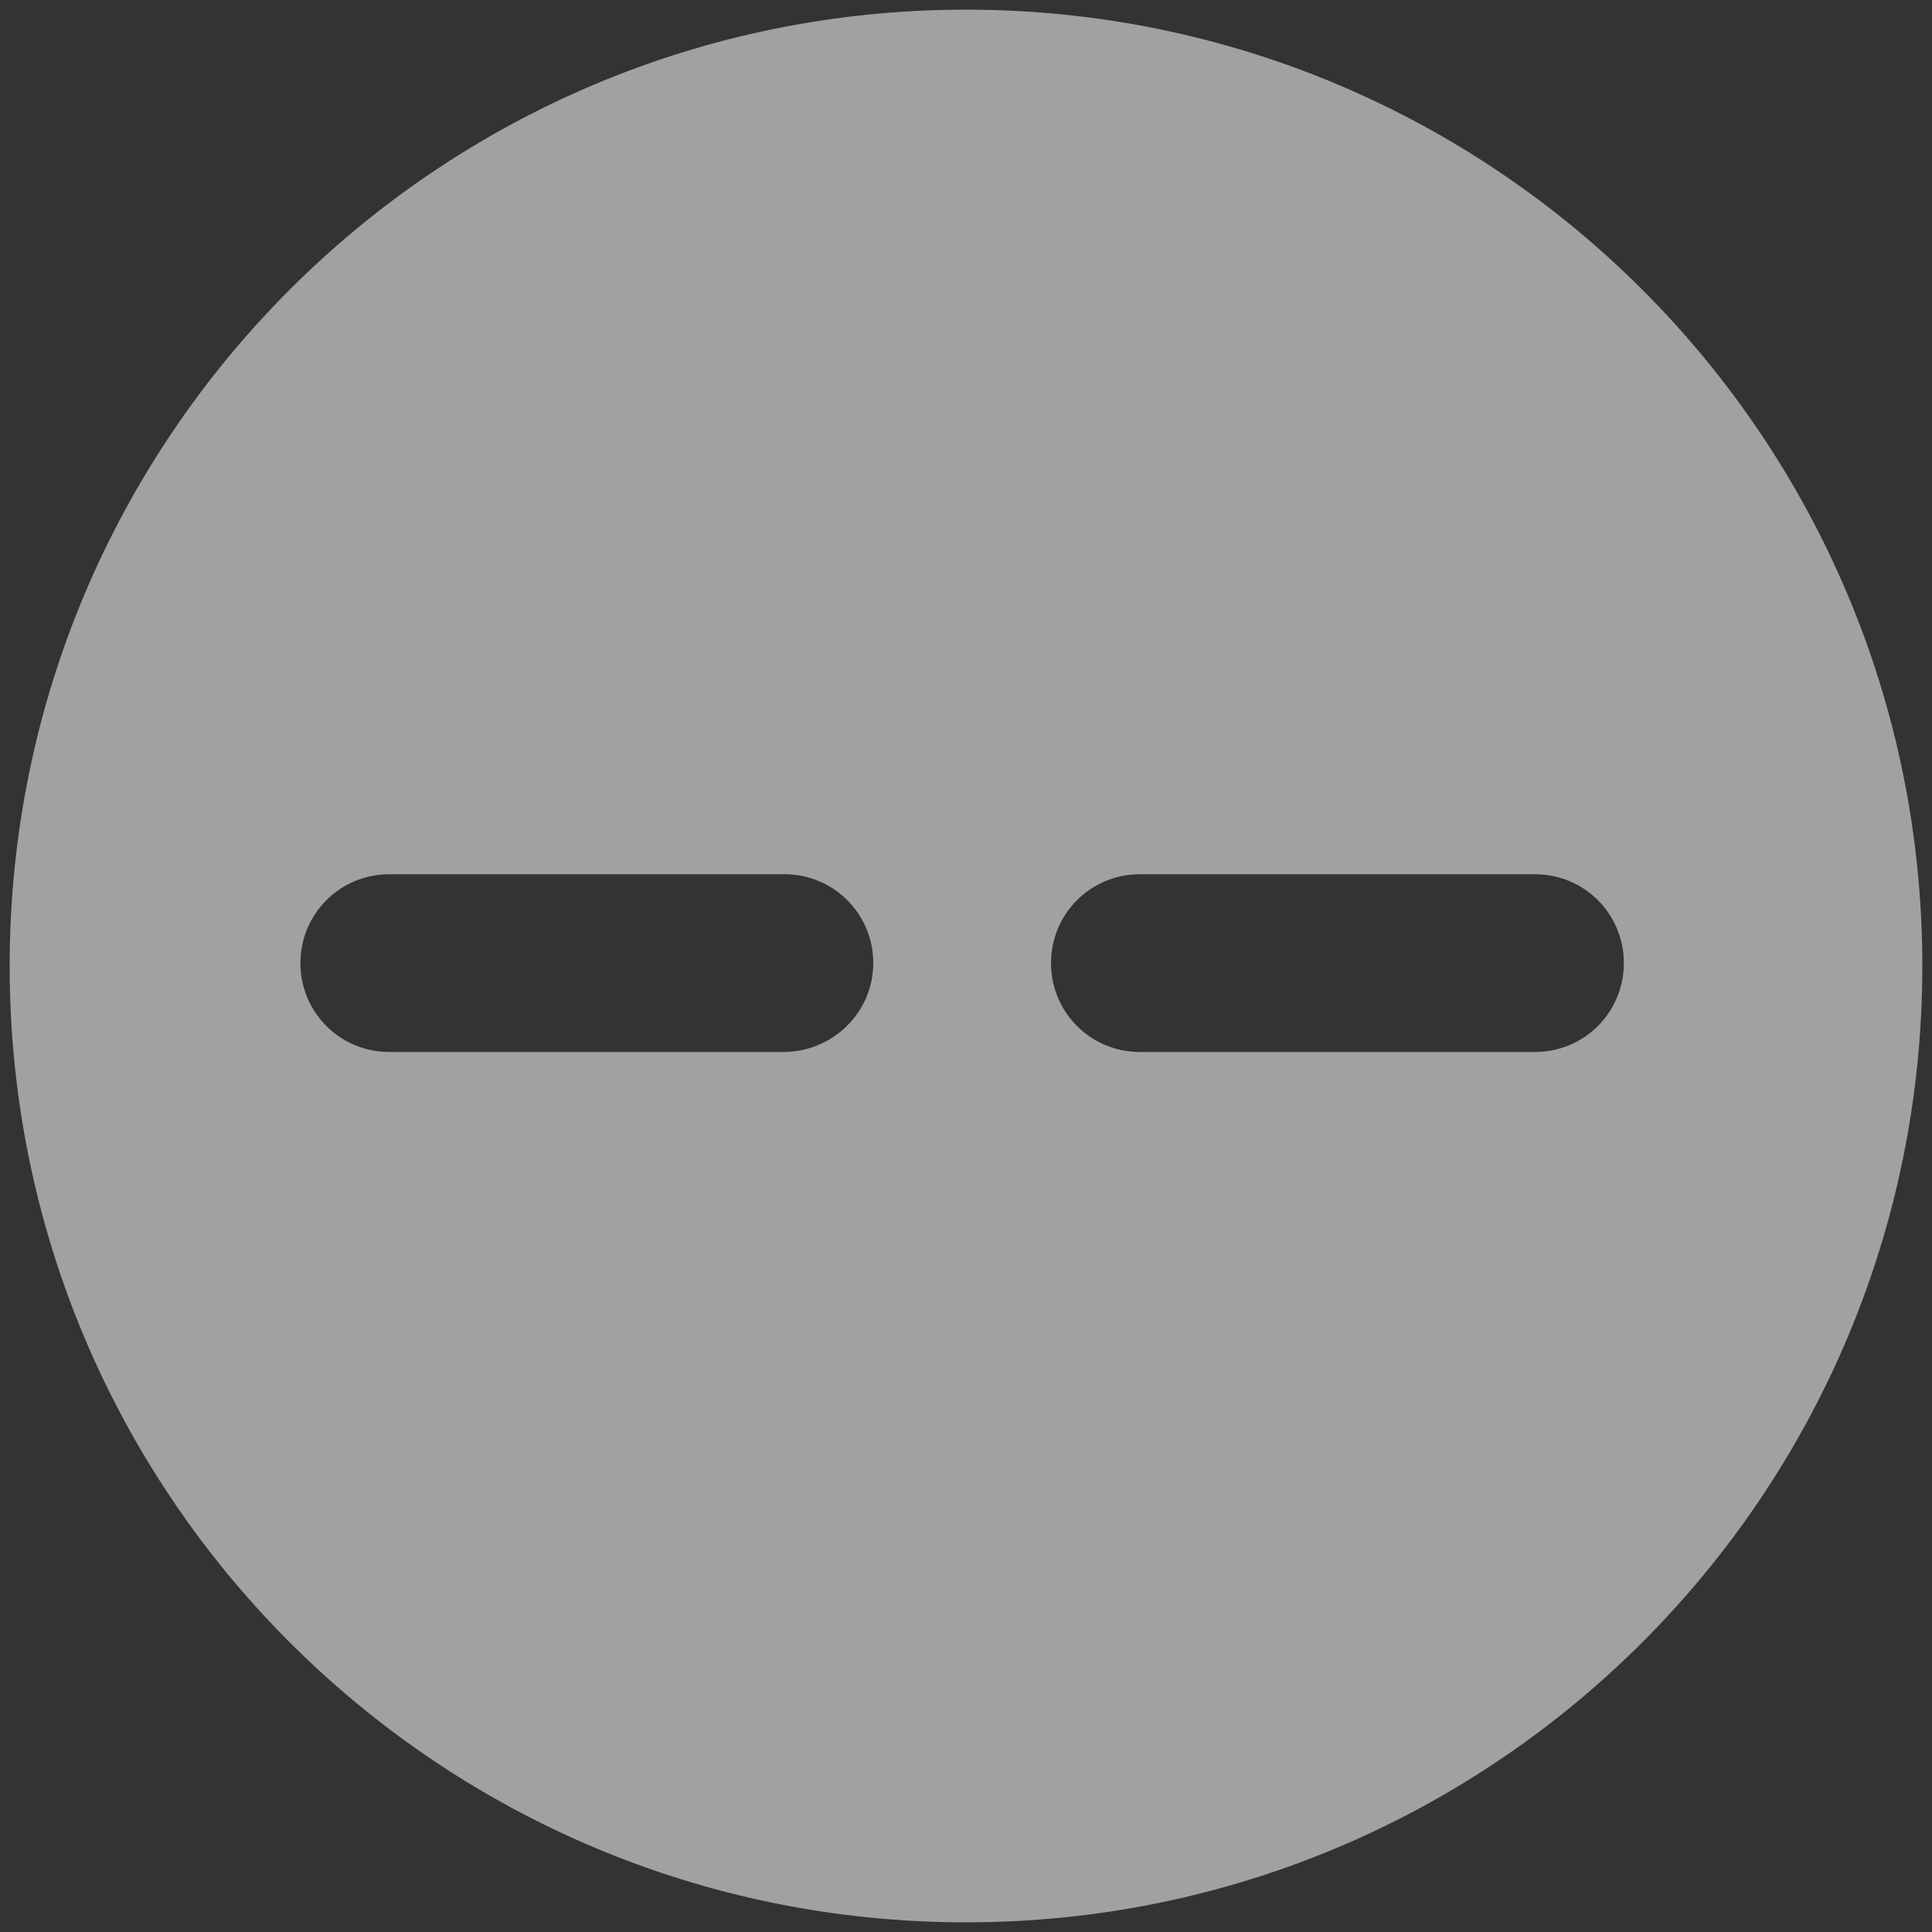 <svg xmlns="http://www.w3.org/2000/svg" viewBox="0 0 200 200"><rect x="0" y="0" width="200" height="200" fill="#333333" stroke="none"/><linearGradient id="a" gradientUnits="userSpaceOnUse" x1="859.54" y1="-268.58" x2="874.714" y2="-302.662" gradientTransform="matrix(1 0 0 -1 -610 -6)"><stop offset="0" stop-color="#a1a1a0"/><stop offset="1" stop-color="#fff"/></linearGradient><path fill="url(#a)" d="M100 1C45.3 1 1 45.3 1 100s44.3 99 99 99 99-44.3 99-99-44.3-99-99-99zM81.1 108.9H40.3c-5.1 0-9.2-4.1-9.2-9.2s4.1-9.2 9.2-9.2h40.9c5.1 0 9.2 4.1 9.2 9.2s-4.2 9.2-9.3 9.2zm77.8 0H118c-5.1 0-9.2-4.1-9.2-9.2s4.1-9.2 9.2-9.2h40.9c5.1 0 9.2 4.1 9.2 9.2s-4.1 9.2-9.2 9.2z"/></svg>